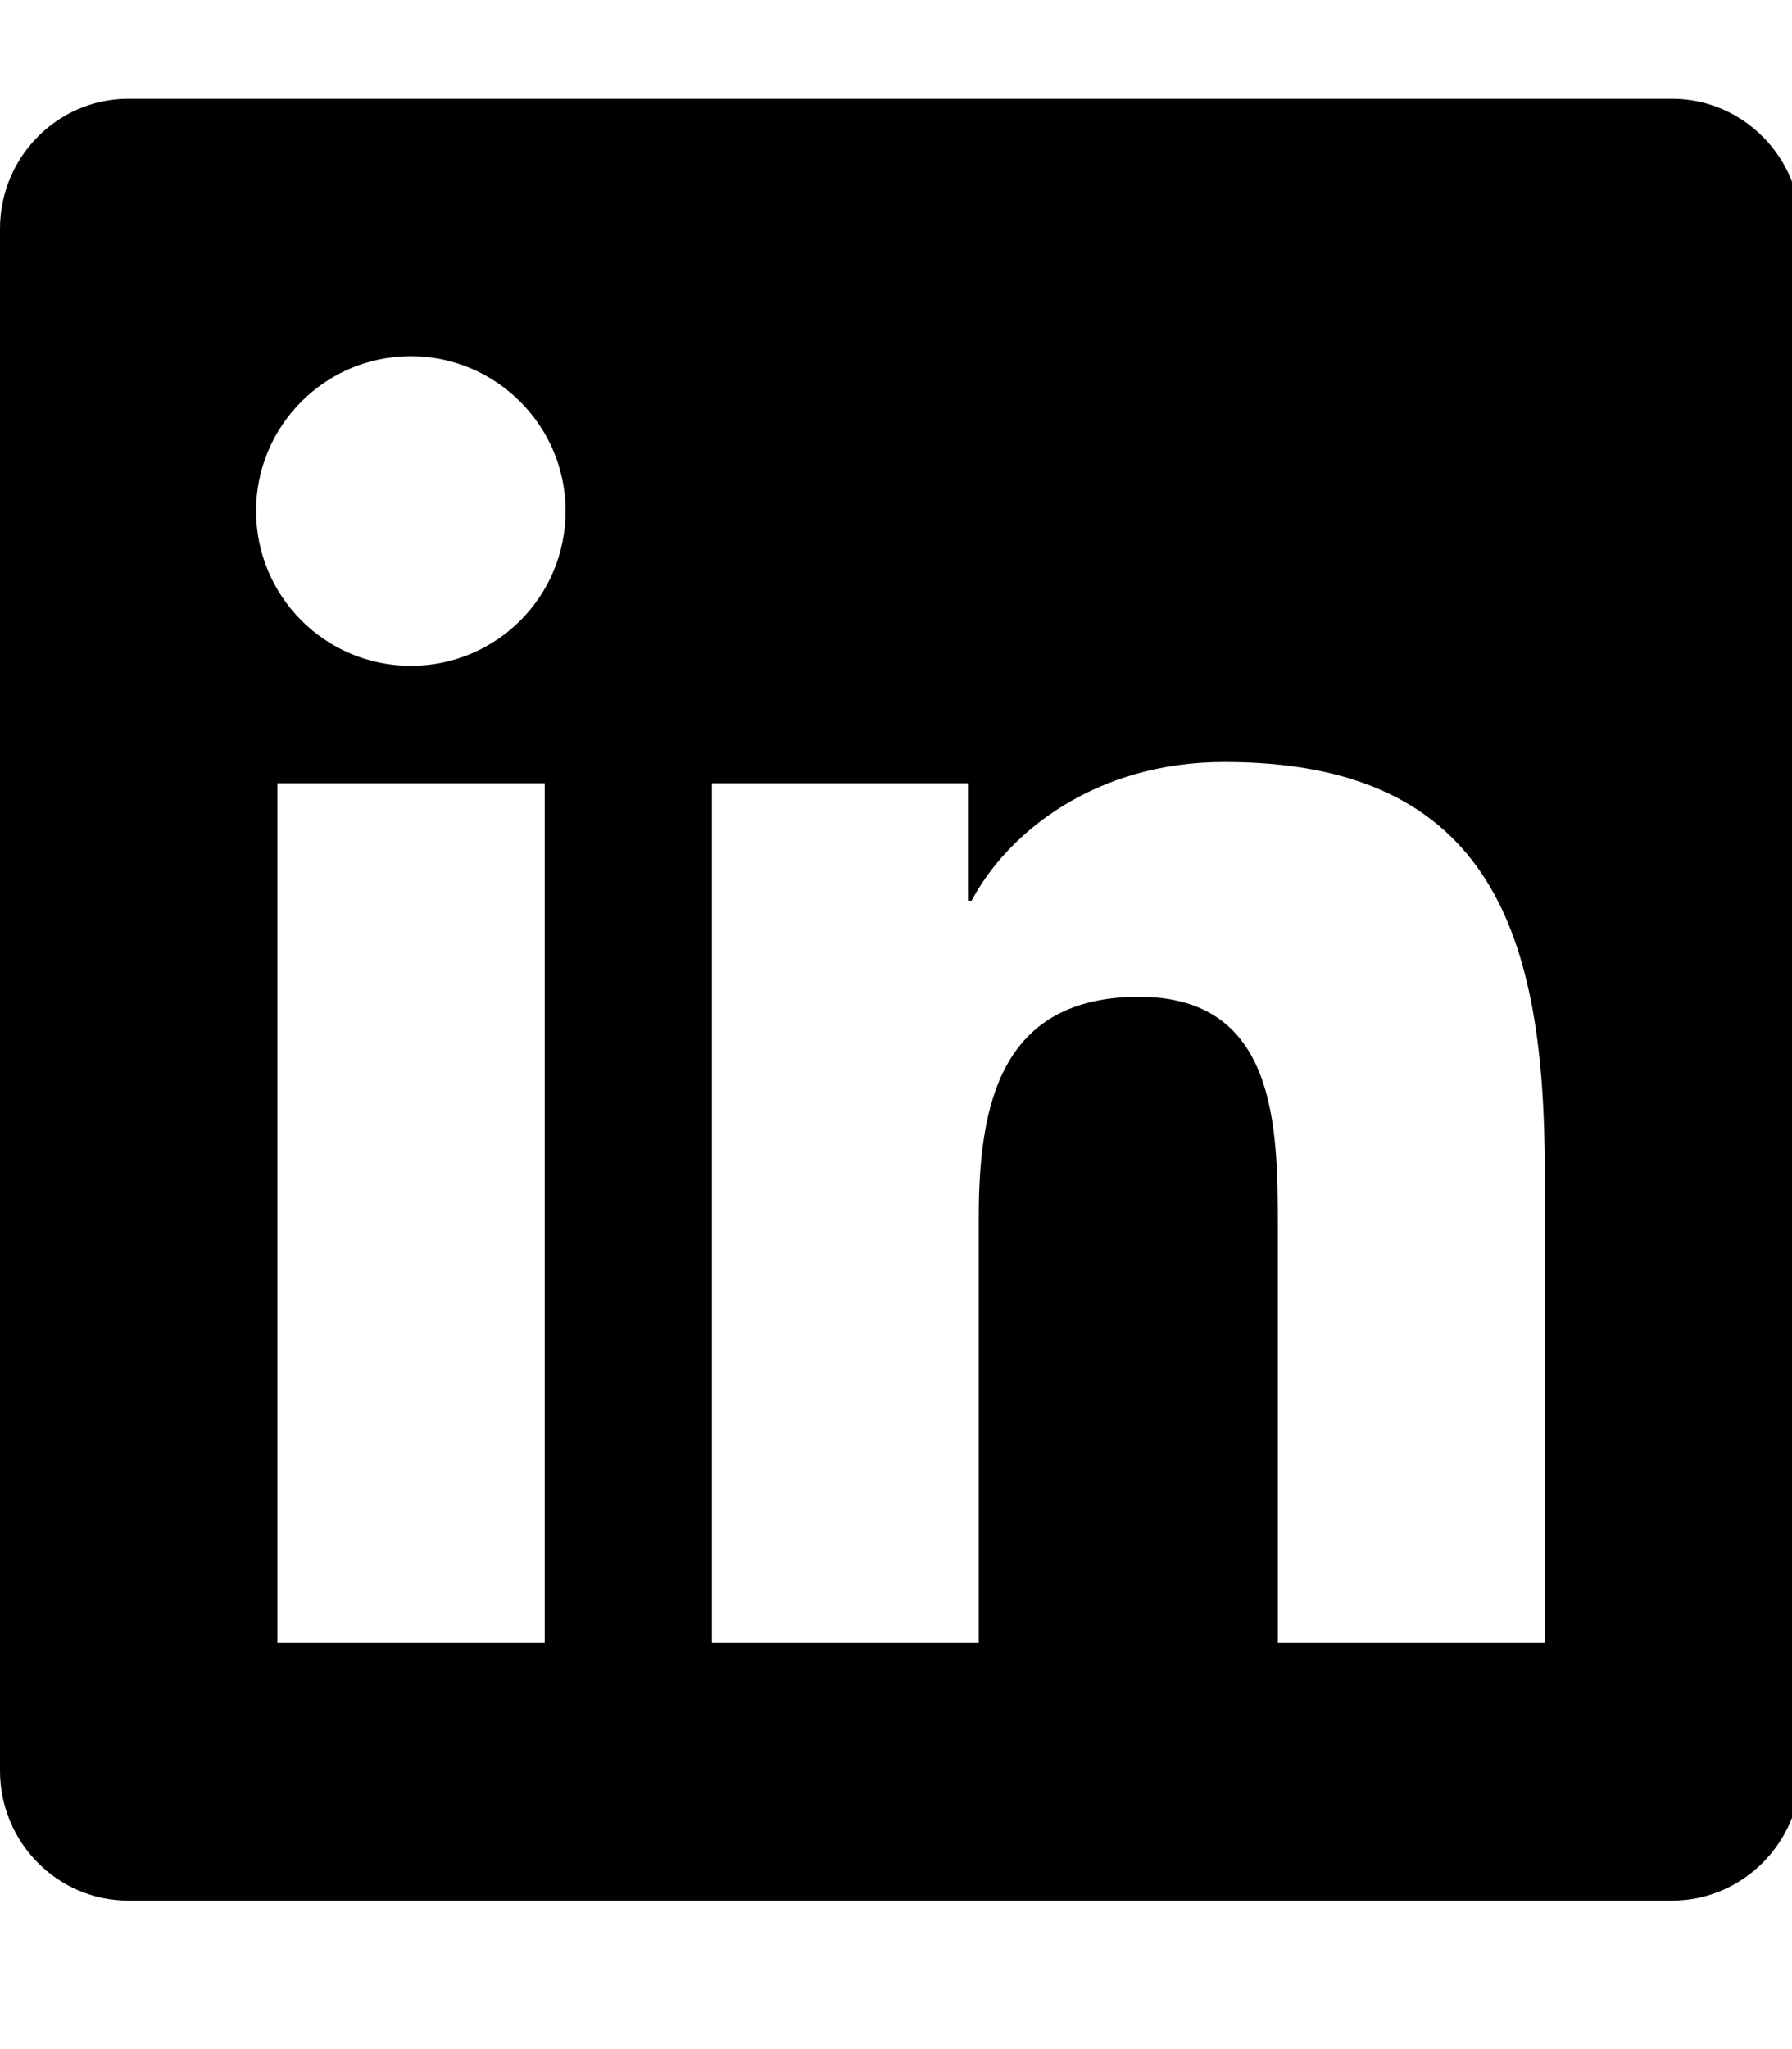 <!-- Generated by IcoMoon.io -->
<svg version="1.1" xmlns="http://www.w3.org/2000/svg" width="28" height="32" viewBox="0 0 28 32">
<title>linkedin</title>
<path d="M26.127 1.543h-24.124c-1.105 0-2.003 0.911-2.003 2.029v24.080c0 1.118 0.898 2.029 2.003 2.029h24.124c1.105 0 2.010-0.911 2.010-2.029v-24.080c0-1.118-0.904-2.029-2.010-2.029zM8.504 25.66h-4.17v-13.428h4.177v13.428zM6.419 10.398c-1.338 0-2.418-1.087-2.418-2.418s1.080-2.418 2.418-2.418c1.332 0 2.418 1.087 2.418 2.418 0 1.338-1.080 2.418-2.418 2.418zM24.136 25.66h-4.17v-6.532c0-1.558-0.031-3.561-2.167-3.561-2.173 0-2.506 1.696-2.506 3.448v6.645h-4.17v-13.428h4.001v1.834h0.057c0.559-1.055 1.922-2.167 3.95-2.167 4.221 0 5.006 2.782 5.006 6.4v7.361z"></path>
</svg>
